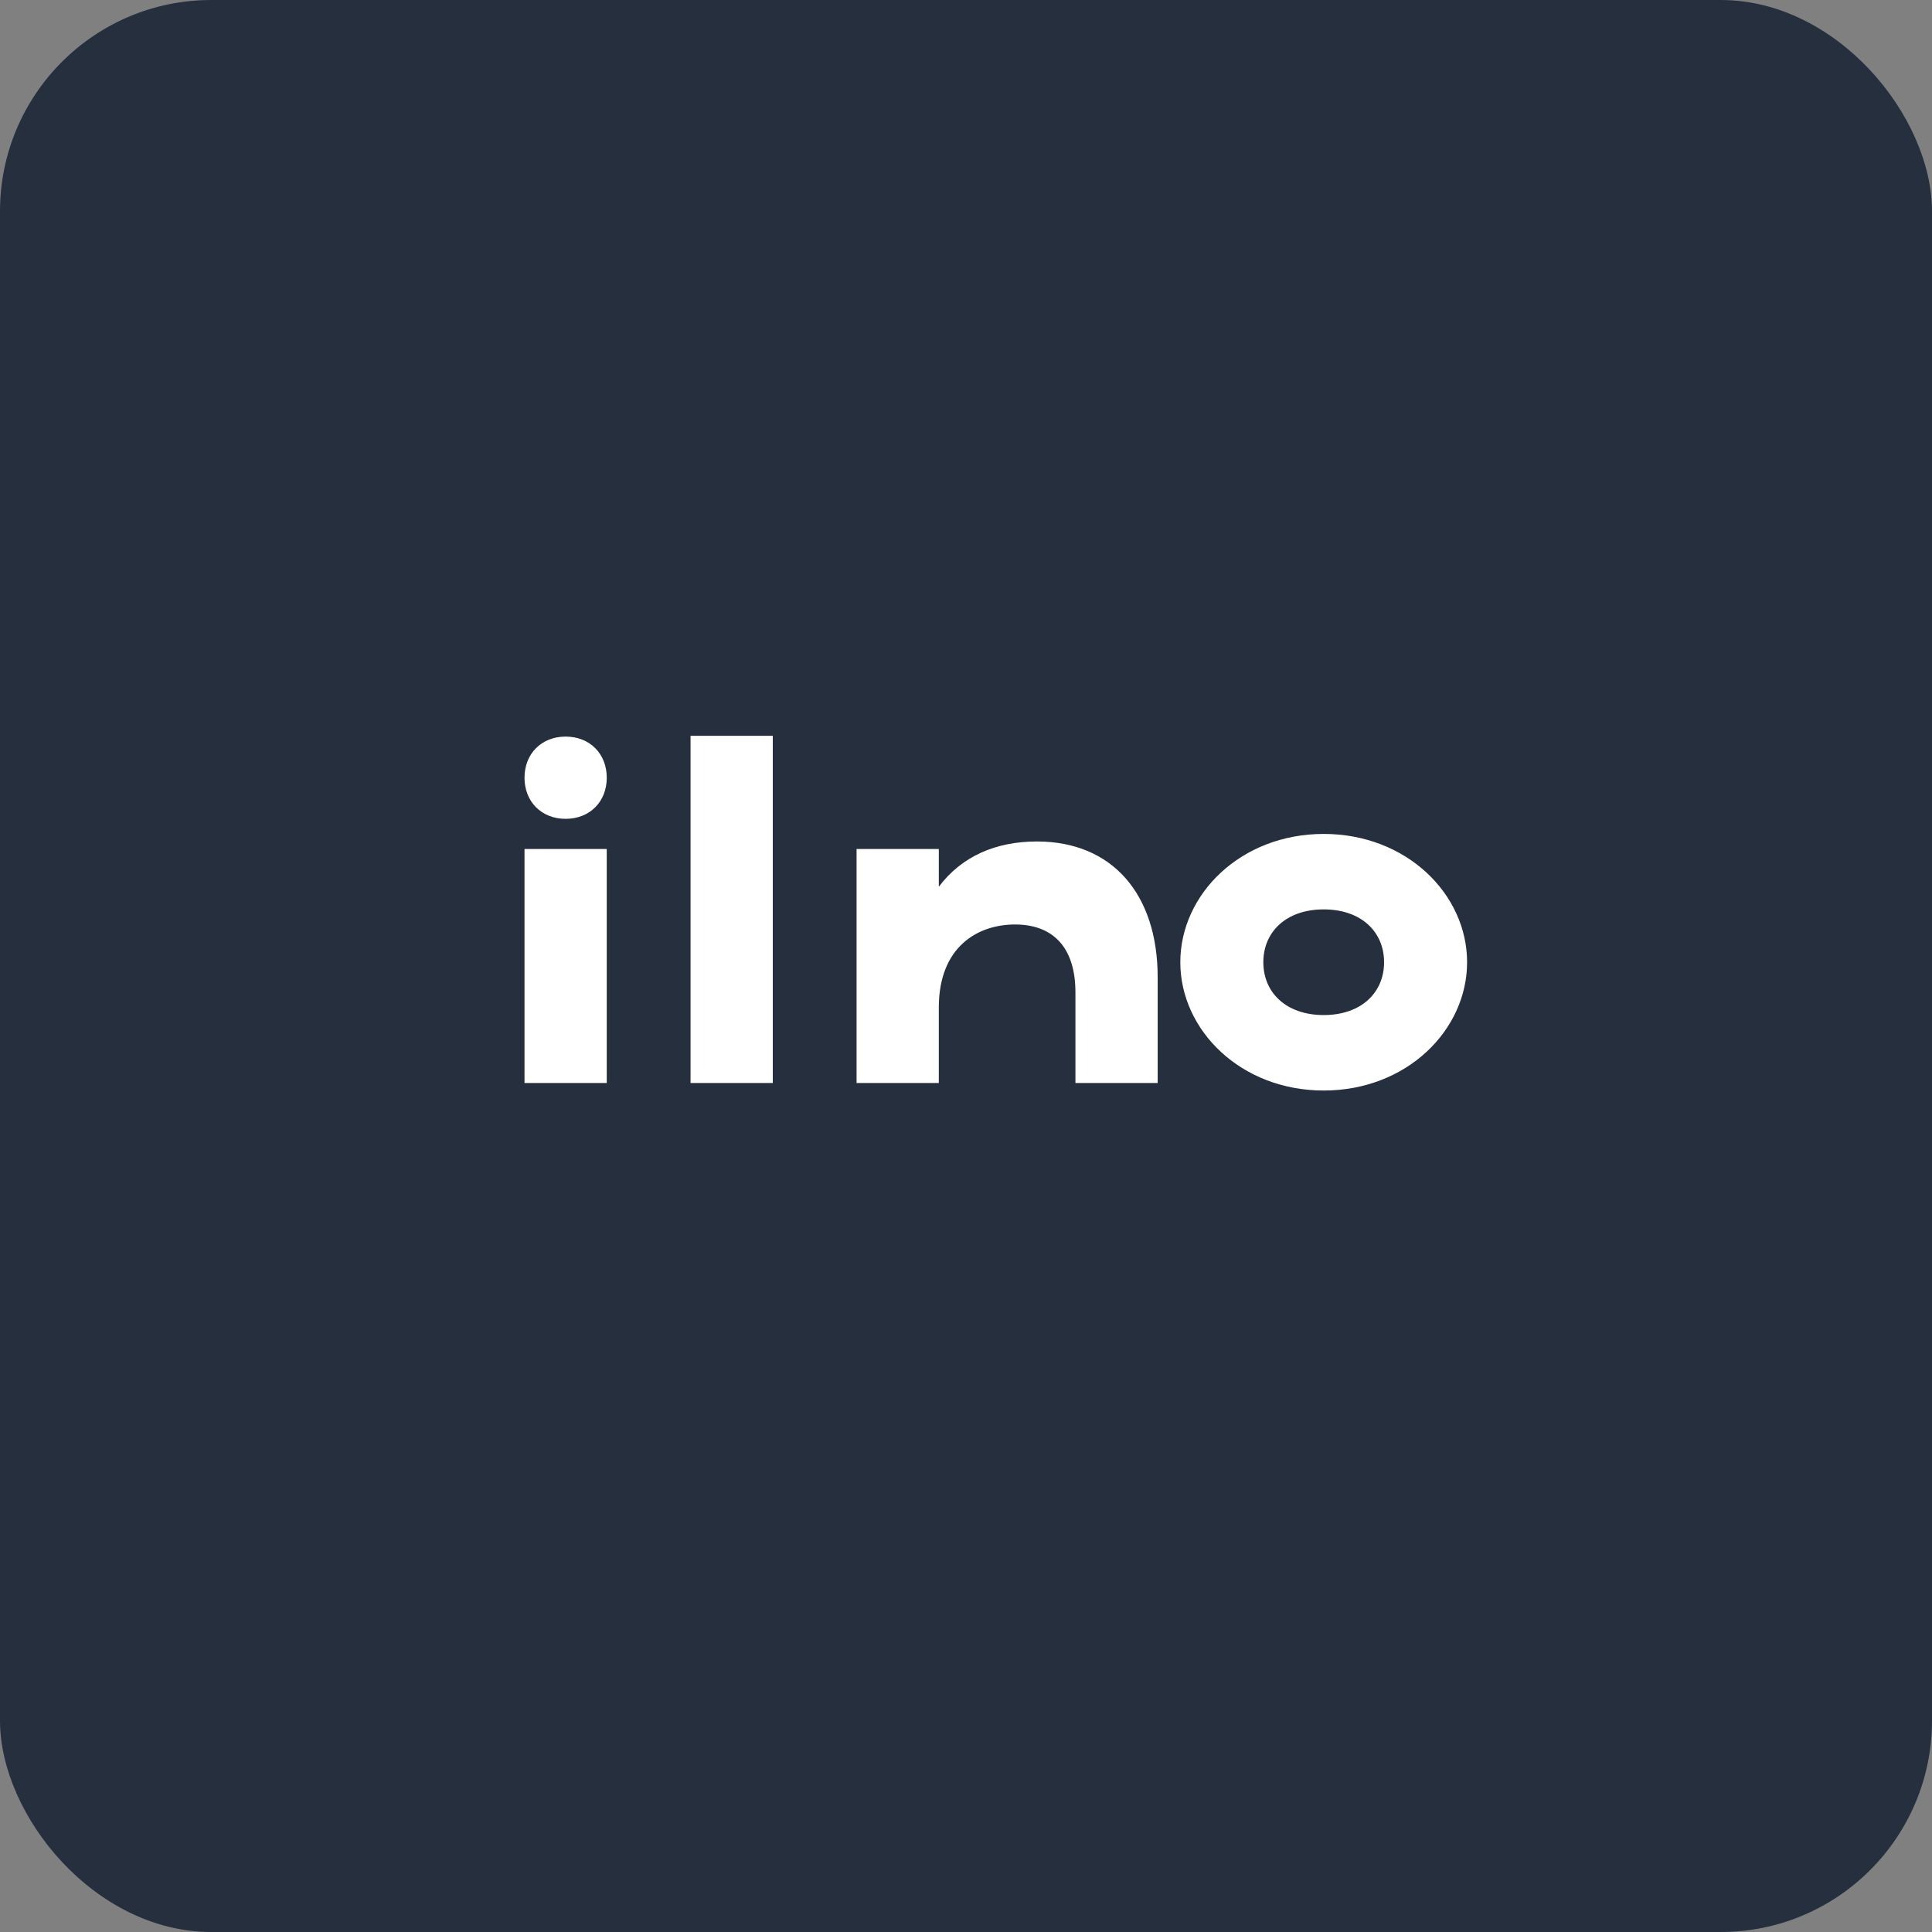 <?xml version="1.0" encoding="UTF-8" standalone="no"?>
<svg width="256px" height="256px" viewBox="0 0 256 256" version="1.1" xmlns="http://www.w3.org/2000/svg" xmlns:xlink="http://www.w3.org/1999/xlink" preserveAspectRatio="xMidYMid">
    <rect x="0" y="0" width="256" height="256" fill="#808080" stroke="none"/>
    <g>
        <rect fill="#252F3E" x="0" y="0" width="256" height="256" rx="28"></rect>
        <path d="M80.398,143.5 L69.5,143.5 L69.5,112.5 L80.398,112.5 L80.398,143.5 Z M74.949,108.5 C71.759,108.5 69.5,106.241 69.5,103.051 C69.5,99.861 71.759,97.602 74.949,97.602 C78.139,97.602 80.398,99.861 80.398,103.051 C80.398,106.241 78.139,108.5 74.949,108.5 Z M102.398,143.5 L91.5,143.5 L91.5,97.5 L102.398,97.5 L102.398,143.5 Z M124.398,143.5 L113.5,143.5 L113.5,112.5 L124.398,112.5 L124.398,117.5 C127.398,113.5 131.898,111.5 137.398,111.5 C147.398,111.5 153.398,118.5 153.398,129.5 L153.398,143.5 L142.5,143.5 L142.5,131.5 C142.5,125.5 139.5,122.5 134.5,122.5 C129.5,122.5 124.398,125.5 124.398,133.5 L124.398,143.5 Z M175.398,144.5 C164.398,144.5 156.398,136.5 156.398,127.5 C156.398,118.5 164.398,110.5 175.398,110.5 C186.398,110.5 194.398,118.5 194.398,127.5 C194.398,136.5 186.398,144.5 175.398,144.5 Z M175.398,134.5 C180.398,134.5 183.398,131.5 183.398,127.5 C183.398,123.5 180.398,120.5 175.398,120.5 C170.398,120.5 167.398,123.5 167.398,127.5 C167.398,131.5 170.398,134.5 175.398,134.5 Z" fill="#FFFFFF"></path>
    </g>
</svg>
